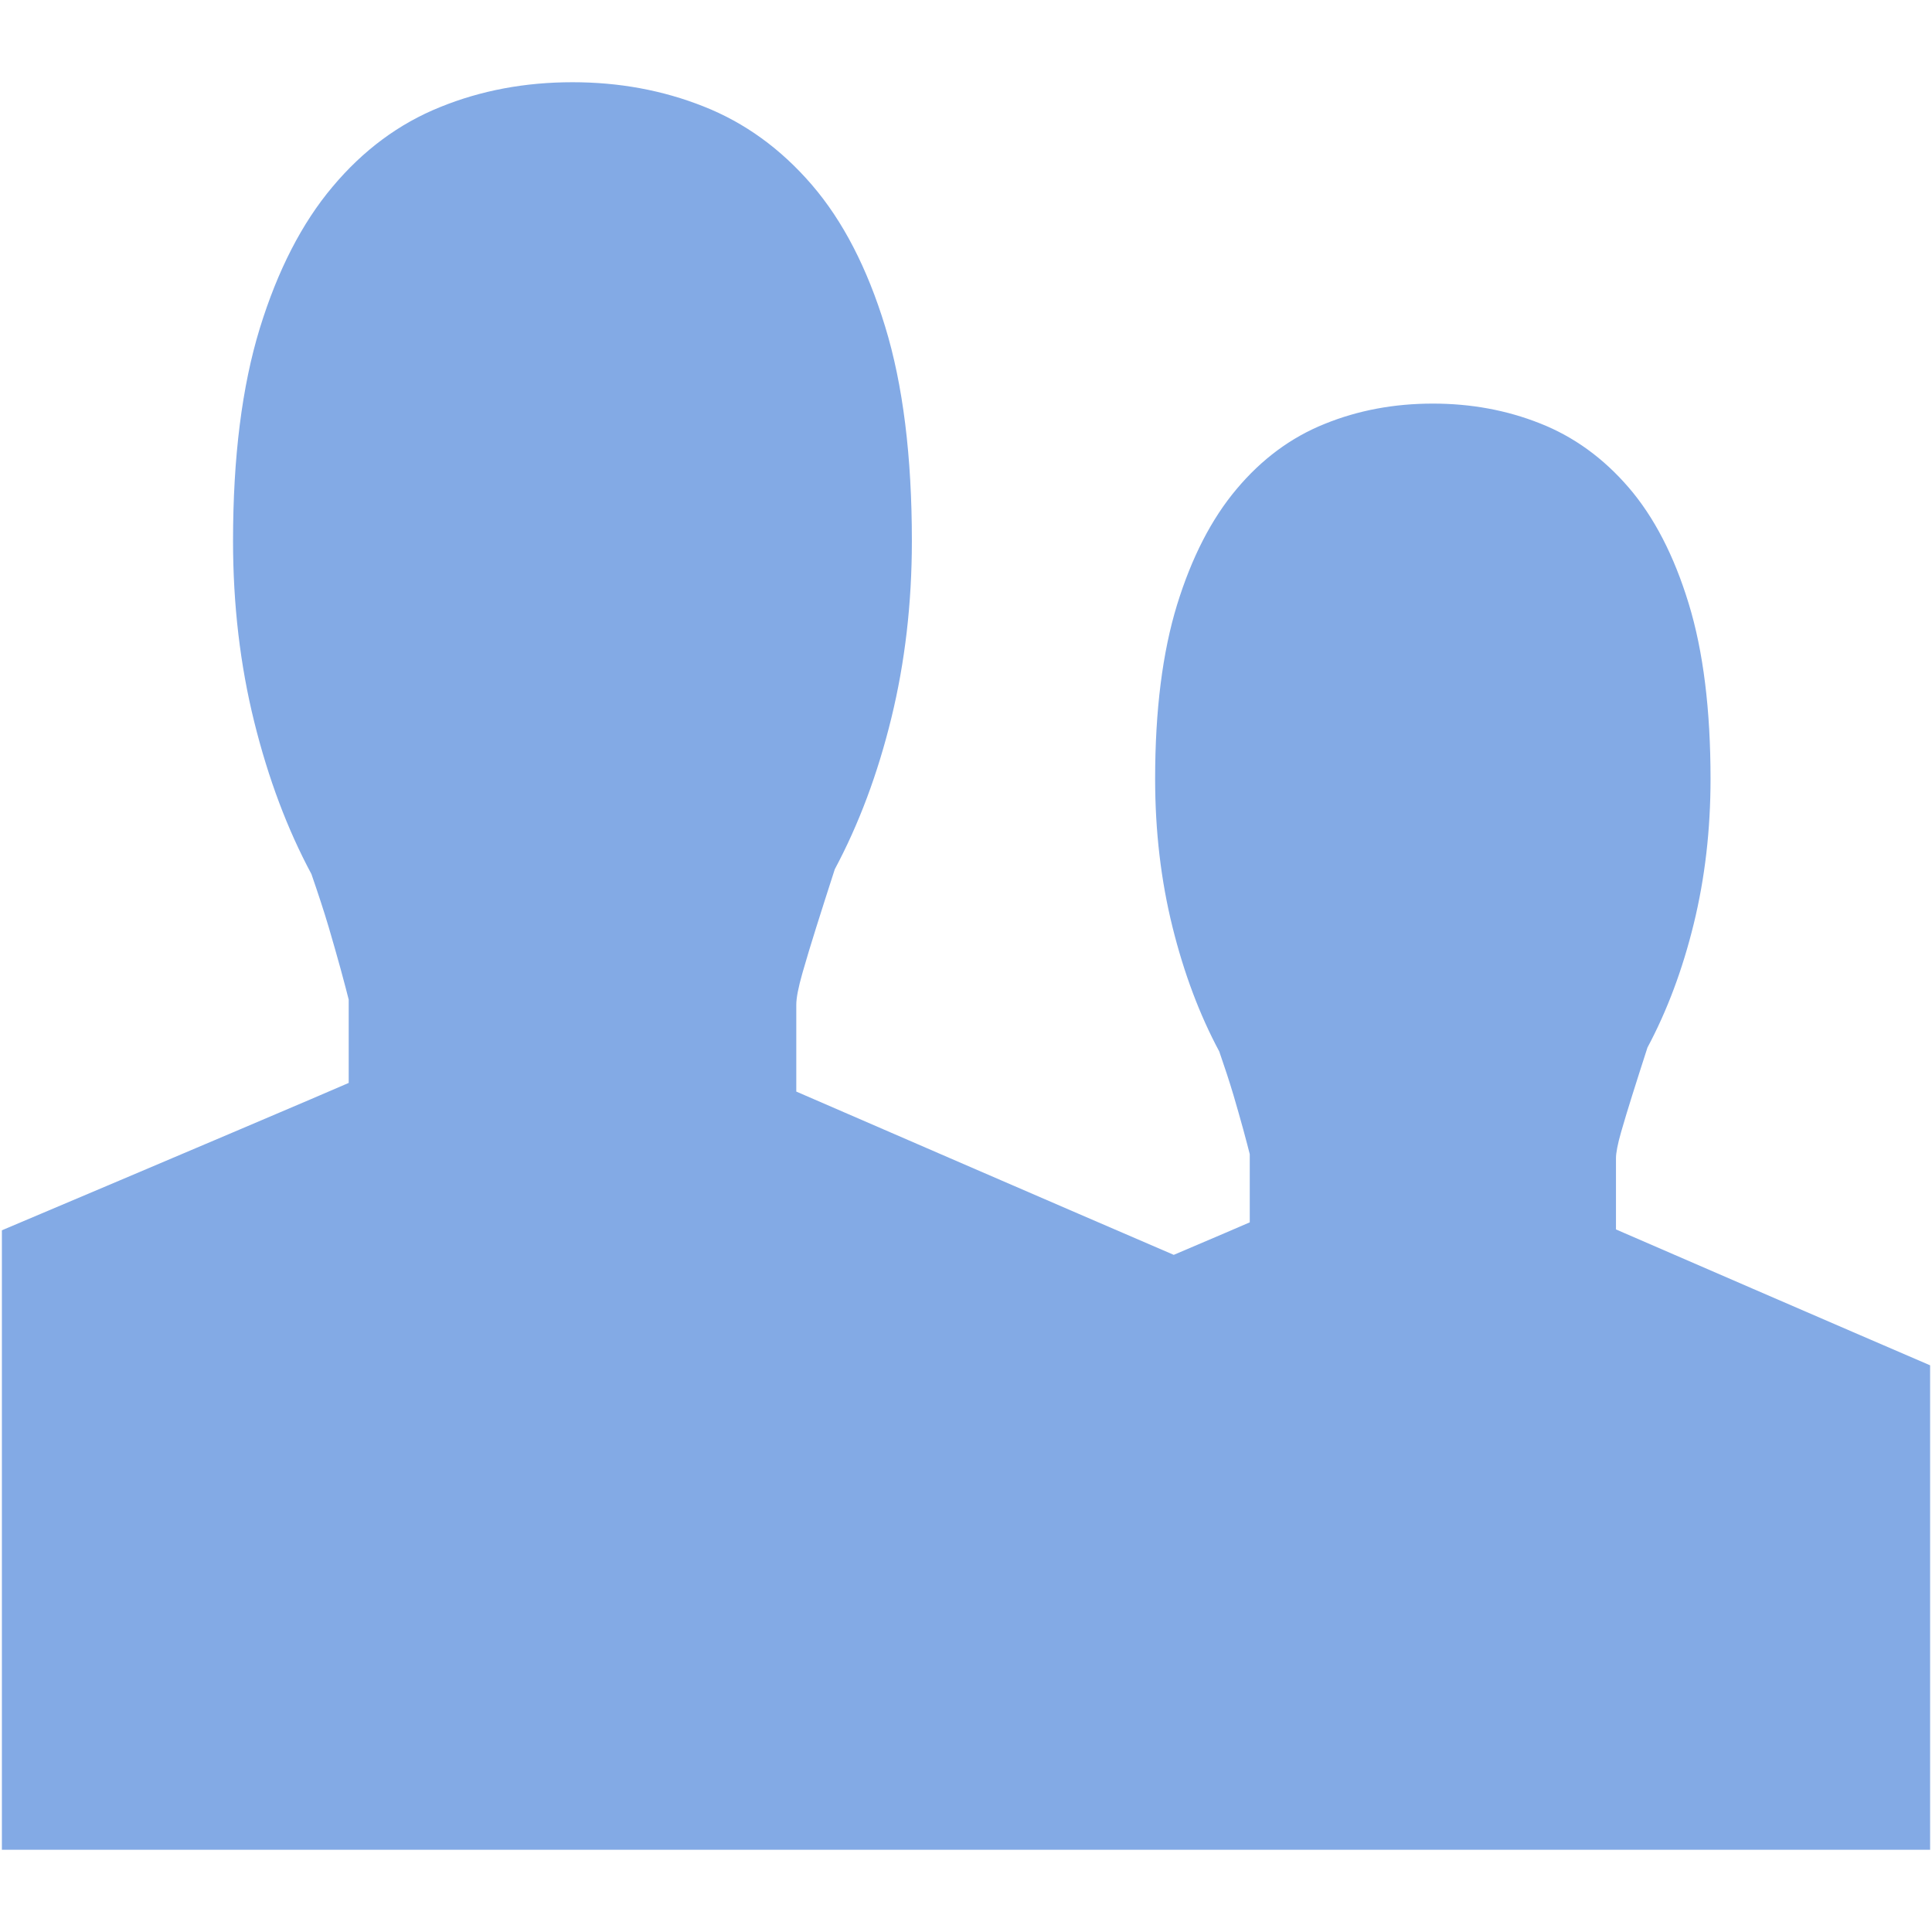 <?xml version="1.0" encoding="iso-8859-1"?>
<!DOCTYPE svg PUBLIC "-//W3C//DTD SVG 1.1//EN" "http://www.w3.org/Graphics/SVG/1.1/DTD/svg11.dtd">
<svg 
 version="1.1" xmlns="http://www.w3.org/2000/svg" xmlns:xlink="http://www.w3.org/1999/xlink" x="0px" y="0px" width="512px"
	 height="512px" viewBox="0 0 512 512" style="enable-background:new 0 0 512 512;" xml:space="preserve"
><g id="afcae5a789ccd549f9c6e2a2f80af7b4"><g></g><g fill="#83aae5"><path style="display: inline;" d="M511.5,361.823v128.385H0.5V326.039c41.248-17.429,88.092-37.335,91.908-39.051v-22.087
		c-0.429-1.73-1.148-4.441-2.128-8.067c-1.011-3.626-2.031-7.296-3.147-11.047c-1.291-4.357-2.854-9.089-4.605-14.154
		c-6.359-11.859-11.424-25.283-15.154-40.335c-3.732-15.048-5.618-31.035-5.618-47.941c0-22.199,2.377-40.98,7.089-56.342
		c4.74-15.385,11.161-27.892,19.302-37.542c8.106-9.67,17.603-16.717,28.494-21.094c10.857-4.419,22.543-6.587,35.071-6.587
		c12.307,0,23.876,2.104,34.746,6.421c10.883,4.293,20.427,11.192,28.661,20.738c8.246,9.568,14.706,22.075,19.447,37.582
		c4.742,15.447,7.088,34.438,7.088,56.823c0,16.488-1.813,32.099-5.439,46.941c-3.628,14.841-8.631,28.161-14.989,40.063
		c-1.751,5.442-3.418,10.611-4.928,15.427c-1.325,4.211-2.543,8.213-3.626,12.006c-1.117,3.896-1.647,6.712-1.647,8.443v23.045
		c6.003,2.62,74.694,32.379,100.032,43.269c11.048-4.698,18.81-8.017,20.14-8.615v-18.067c-0.351-1.416-0.936-3.635-1.739-6.602
		c-0.823-2.968-1.663-5.97-2.574-9.038c-1.06-3.567-2.337-7.436-3.771-11.58c-5.199-9.703-9.345-20.686-12.396-33.002
		c-3.054-12.312-4.597-25.392-4.597-39.226c0-18.162,1.947-33.53,5.798-46.098c3.88-12.588,9.131-22.819,15.794-30.717
		c6.633-7.911,14.405-13.677,23.313-17.258c8.883-3.615,18.447-5.39,28.694-5.39c10.071,0,19.536,1.723,28.428,5.255
		c8.908,3.512,16.717,9.157,23.454,16.967c6.745,7.828,12.03,18.063,15.91,30.75c3.88,12.638,5.797,28.174,5.797,46.49
		c0,13.491-1.479,26.264-4.449,38.406c-2.97,12.144-7.062,23.042-12.264,32.779c-1.435,4.452-2.798,8.682-4.03,12.622
		c-1.084,3.444-2.083,6.72-2.969,9.821c-0.914,3.189-1.347,5.491-1.347,6.91v18.854C433.27,328.006,492.018,353.455,511.5,361.823z"></path></g></g></svg>